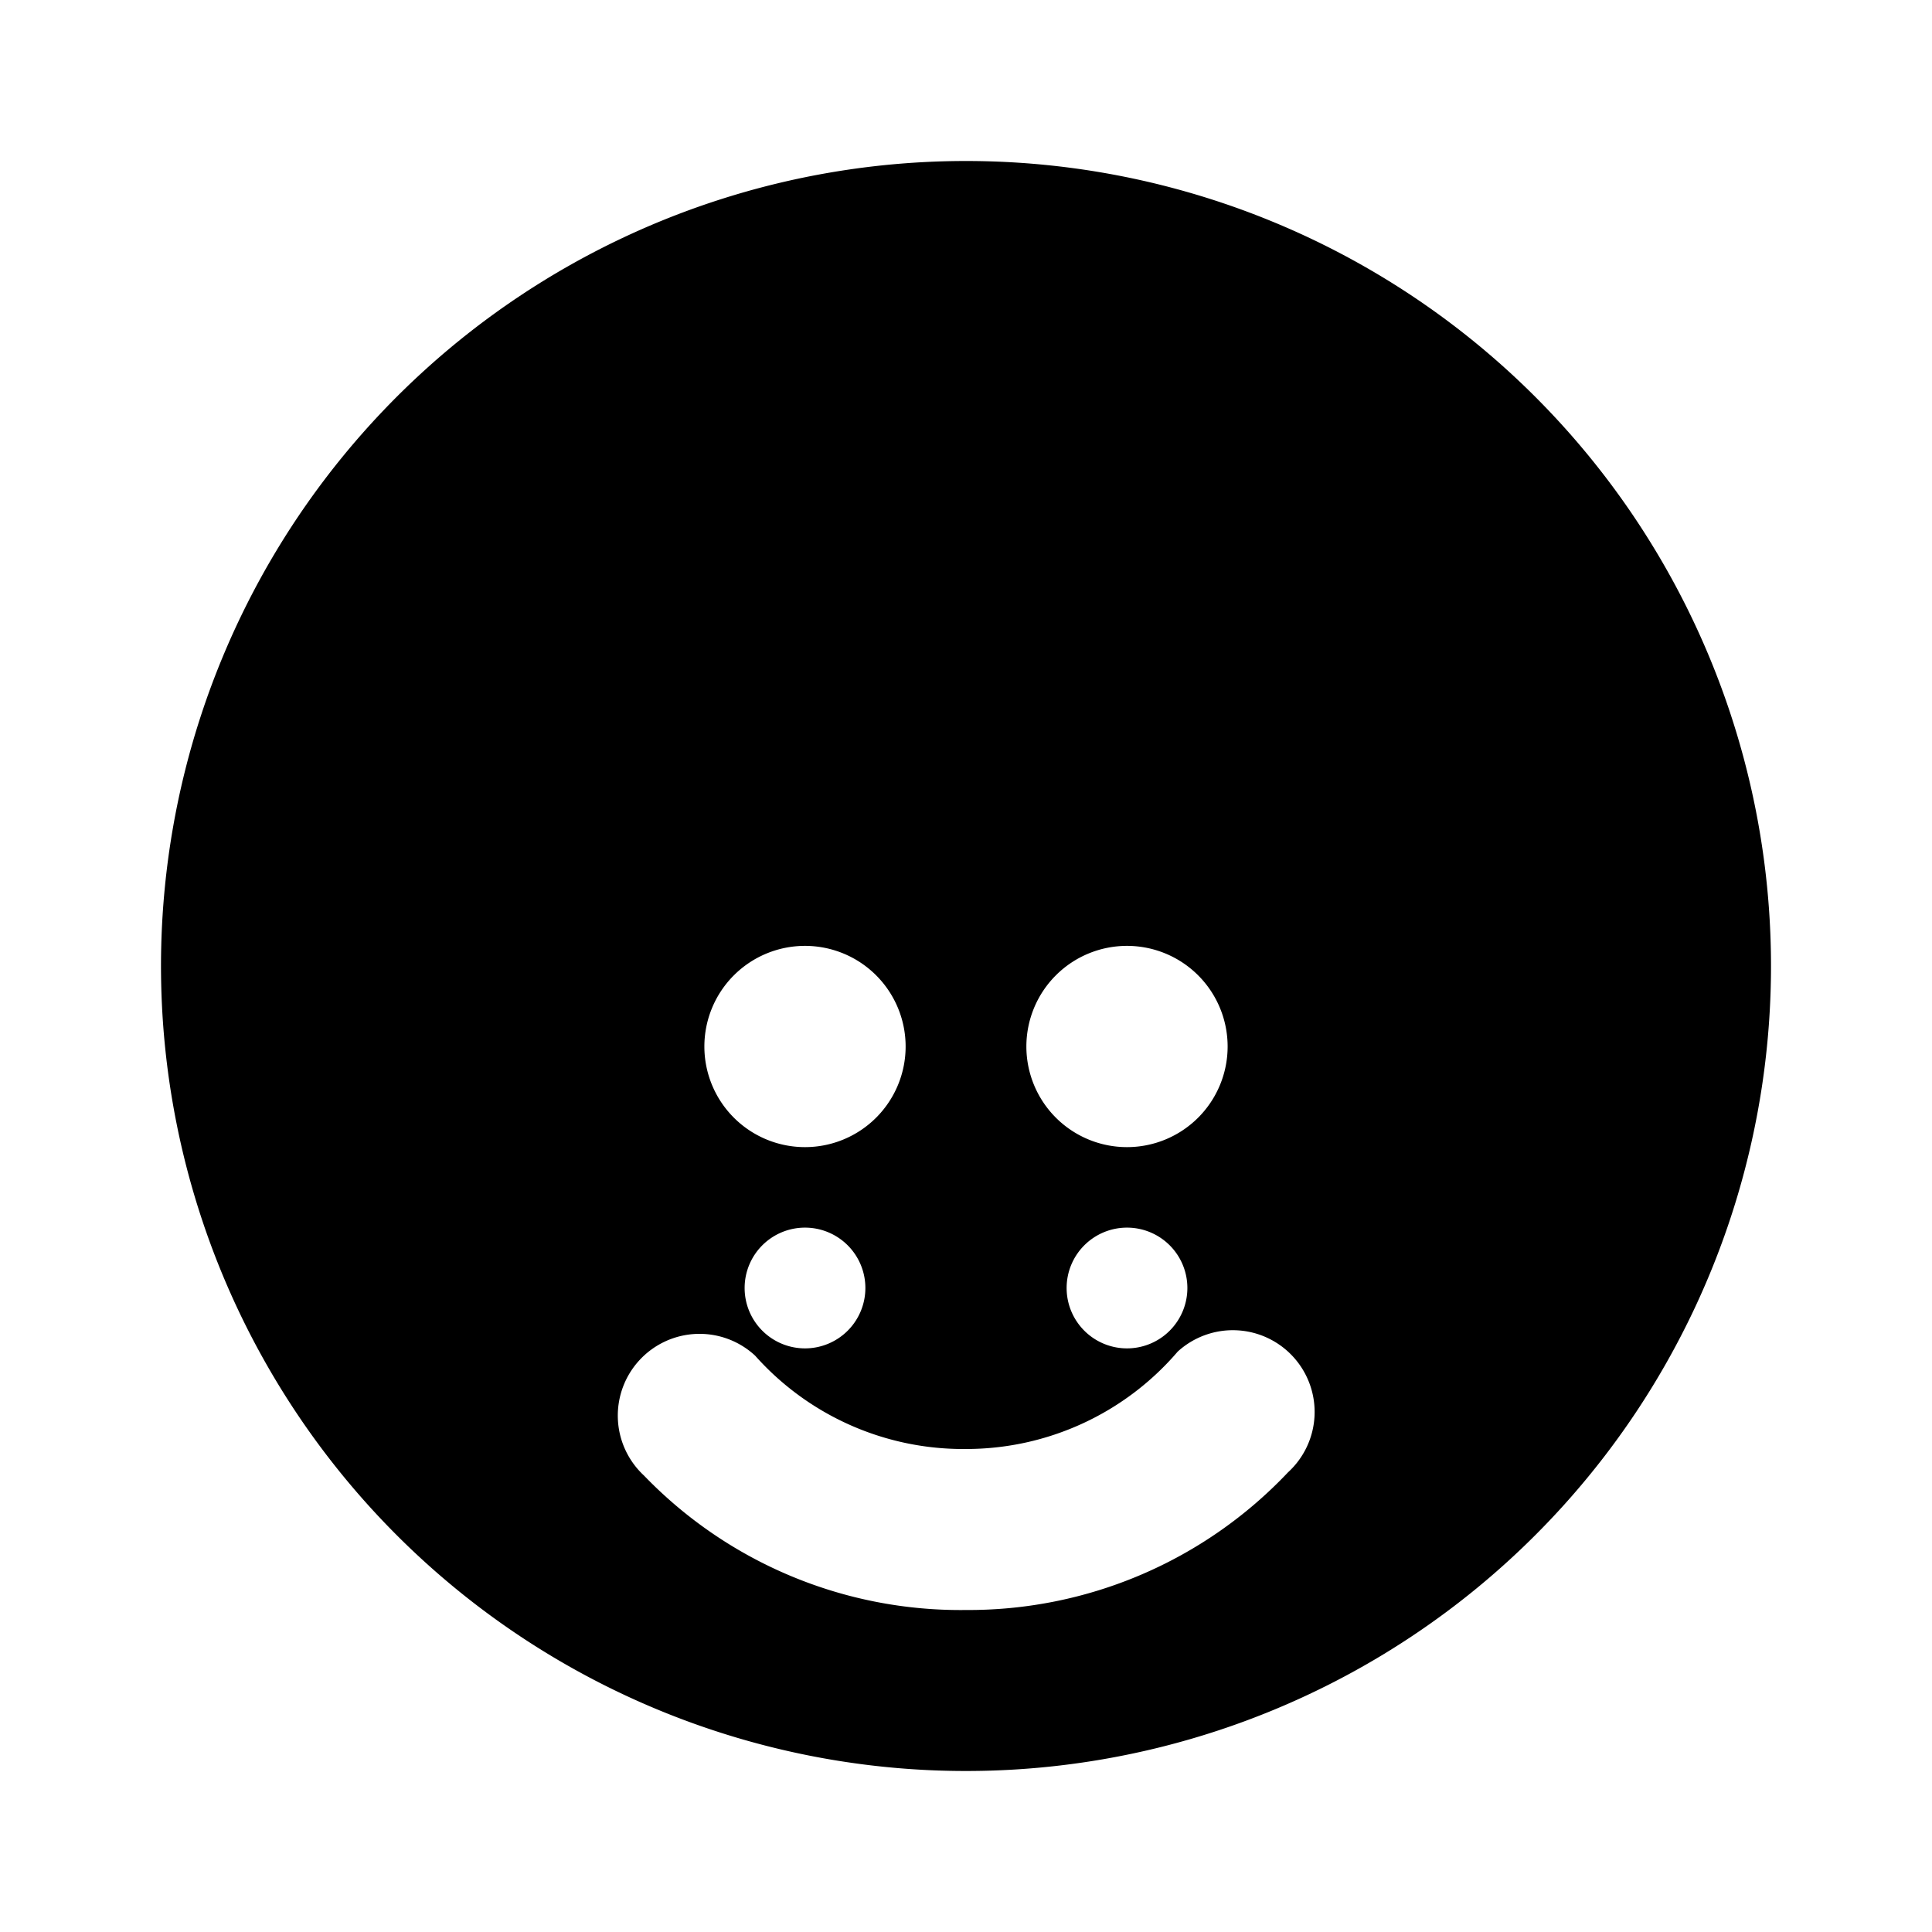 <svg xmlns="http://www.w3.org/2000/svg" class="icon icon-alien icon-meteor-shower" viewBox="0 0 24 24">
    <path d="M12,2A10,10,0,1,0,22,12,10,10,0,0,0,12,2Zm-2,14.75a.75.75,0,1,1,.75-.75A.75.75,0,0,1,10,16.75Zm4,0a.75.75,0,1,1,.75-.75A.75.75,0,0,1,14,16.75Zm-4-2.5a1.25,1.25,0,1,1,1.25-1.25A1.25,1.25,0,0,1,10,14.25Zm4,0a1.25,1.25,0,1,1,1.25-1.25A1.25,1.25,0,0,1,14,14.25Zm-2,5.75a5.46,5.46,0,0,1-4-1.67,1,1,0,0,1,1.38-1.49A3.46,3.46,0,0,0,12,18a3.46,3.46,0,0,0,2.63-1.21,1,1,0,1,1,1.37,1.5A5.46,5.46,0,0,1,12,20Z">
    </path>
</svg>